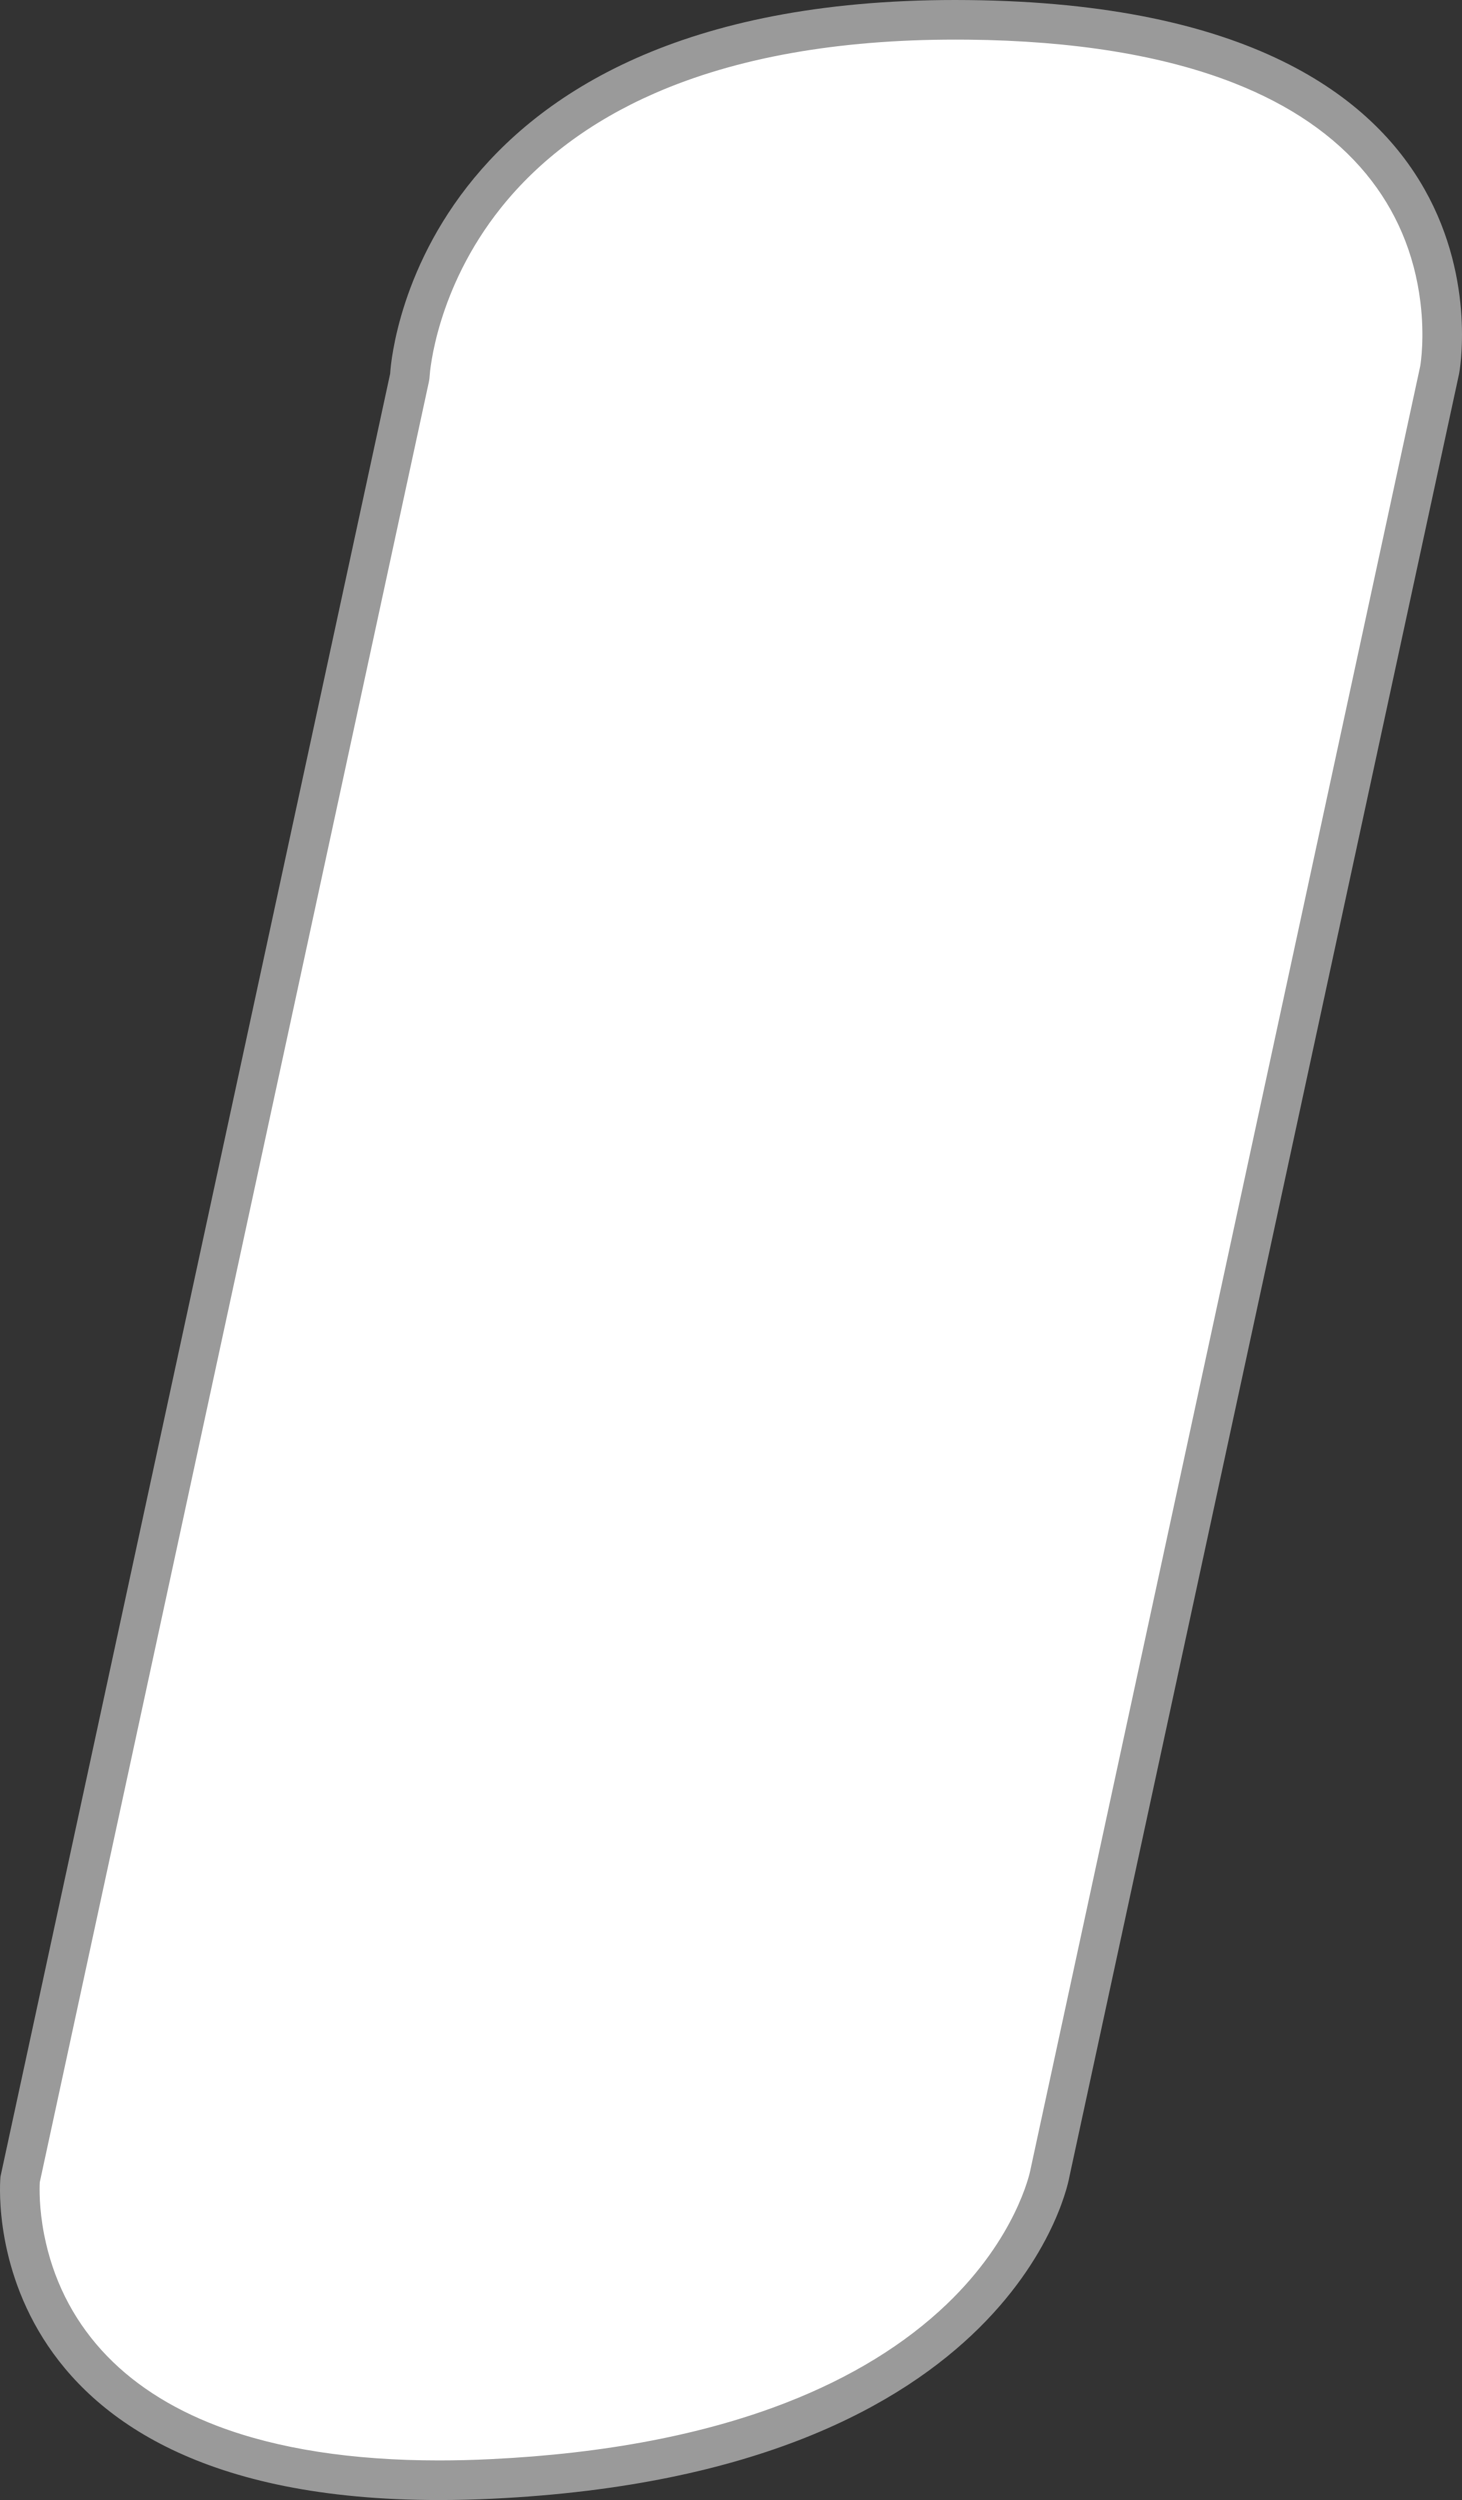 <svg xmlns="http://www.w3.org/2000/svg" width="73.856" height="126.266" viewBox="0 0 73.856 126.266">
  <rect x="0" y="0" width="73.856" height="126.266" fill="#333333" stroke="none"/>
  <defs>
    <style>
      .cls-1 {
        fill: #fff;
        stroke-linecap: round;
        stroke-linejoin: round;
      }

      .cls-2, .cls-3 {
        stroke: none;
      }

      .cls-3 {
        fill: #9a9a9a;
      }
    </style>
  </defs>
  <g id="ch21-1" class="cls-1" transform="translate(-3.009 -152.802)">
    <path class="cls-2" d="M 25.189 278.068 C 20.681 278.068 16.802 277.464 13.659 276.272 C 11.083 275.295 8.975 273.914 7.395 272.168 C 3.764 268.152 3.987 263.408 4.024 262.883 L 23.695 171.89 L 23.713 171.807 L 23.717 171.723 C 23.717 171.714 23.778 170.577 24.272 168.907 C 24.724 167.377 25.645 165.069 27.461 162.766 C 29.501 160.179 32.24 158.115 35.603 156.632 C 39.859 154.754 45.133 153.802 51.279 153.802 C 51.496 153.802 51.708 153.803 51.928 153.806 C 57.413 153.864 62.058 154.627 65.734 156.075 C 68.734 157.256 71.114 158.902 72.808 160.967 C 74.457 162.978 75.452 165.351 75.765 168.019 C 75.993 169.958 75.758 171.362 75.737 171.482 L 56.056 262.524 L 56.051 262.548 L 56.047 262.572 C 56.041 262.603 55.389 266.142 51.65 269.781 C 49.443 271.929 46.607 273.695 43.219 275.031 C 38.944 276.716 33.778 277.715 27.864 278.001 C 26.952 278.045 26.052 278.068 25.189 278.068 Z"/>
    <path class="cls-3" d="M 25.189 277.068 C 26.036 277.068 26.92 277.046 27.815 277.002 C 33.566 276.724 38.587 275.763 42.737 274.145 C 45.994 272.876 48.721 271.203 50.841 269.172 C 54.328 265.833 55.025 262.582 55.062 262.4 C 55.067 262.364 55.07 262.353 55.079 262.313 L 74.755 171.292 C 74.782 171.132 74.982 169.83 74.763 168.054 C 74.46 165.6 73.535 163.42 72.014 161.576 C 70.426 159.65 68.182 158.109 65.344 156.996 C 61.785 155.599 57.268 154.862 51.917 154.805 C 51.702 154.803 51.493 154.802 51.279 154.802 C 45.31 154.802 40.198 155.714 36.083 157.513 C 32.874 158.916 30.261 160.862 28.315 163.298 C 25.035 167.404 24.726 171.607 24.715 171.772 C 24.711 171.889 24.697 171.986 24.672 172.101 L 5.018 263.02 C 5.003 263.312 4.977 264.331 5.241 265.671 C 5.679 267.896 6.653 269.856 8.137 271.497 C 9.61 273.125 11.587 274.417 14.014 275.337 C 17.043 276.485 20.803 277.068 25.189 277.068 M 25.189 279.068 C 1.39 279.068 3.033 262.735 3.033 262.735 L 22.718 171.678 C 22.718 171.678 23.557 152.802 51.279 152.802 C 51.499 152.802 51.715 152.803 51.939 152.806 C 80.313 153.108 76.718 171.678 76.718 171.678 L 57.033 262.735 C 57.033 262.735 54.553 277.712 27.912 279 C 26.971 279.046 26.061 279.068 25.189 279.068 Z"/>
  </g>
</svg>

